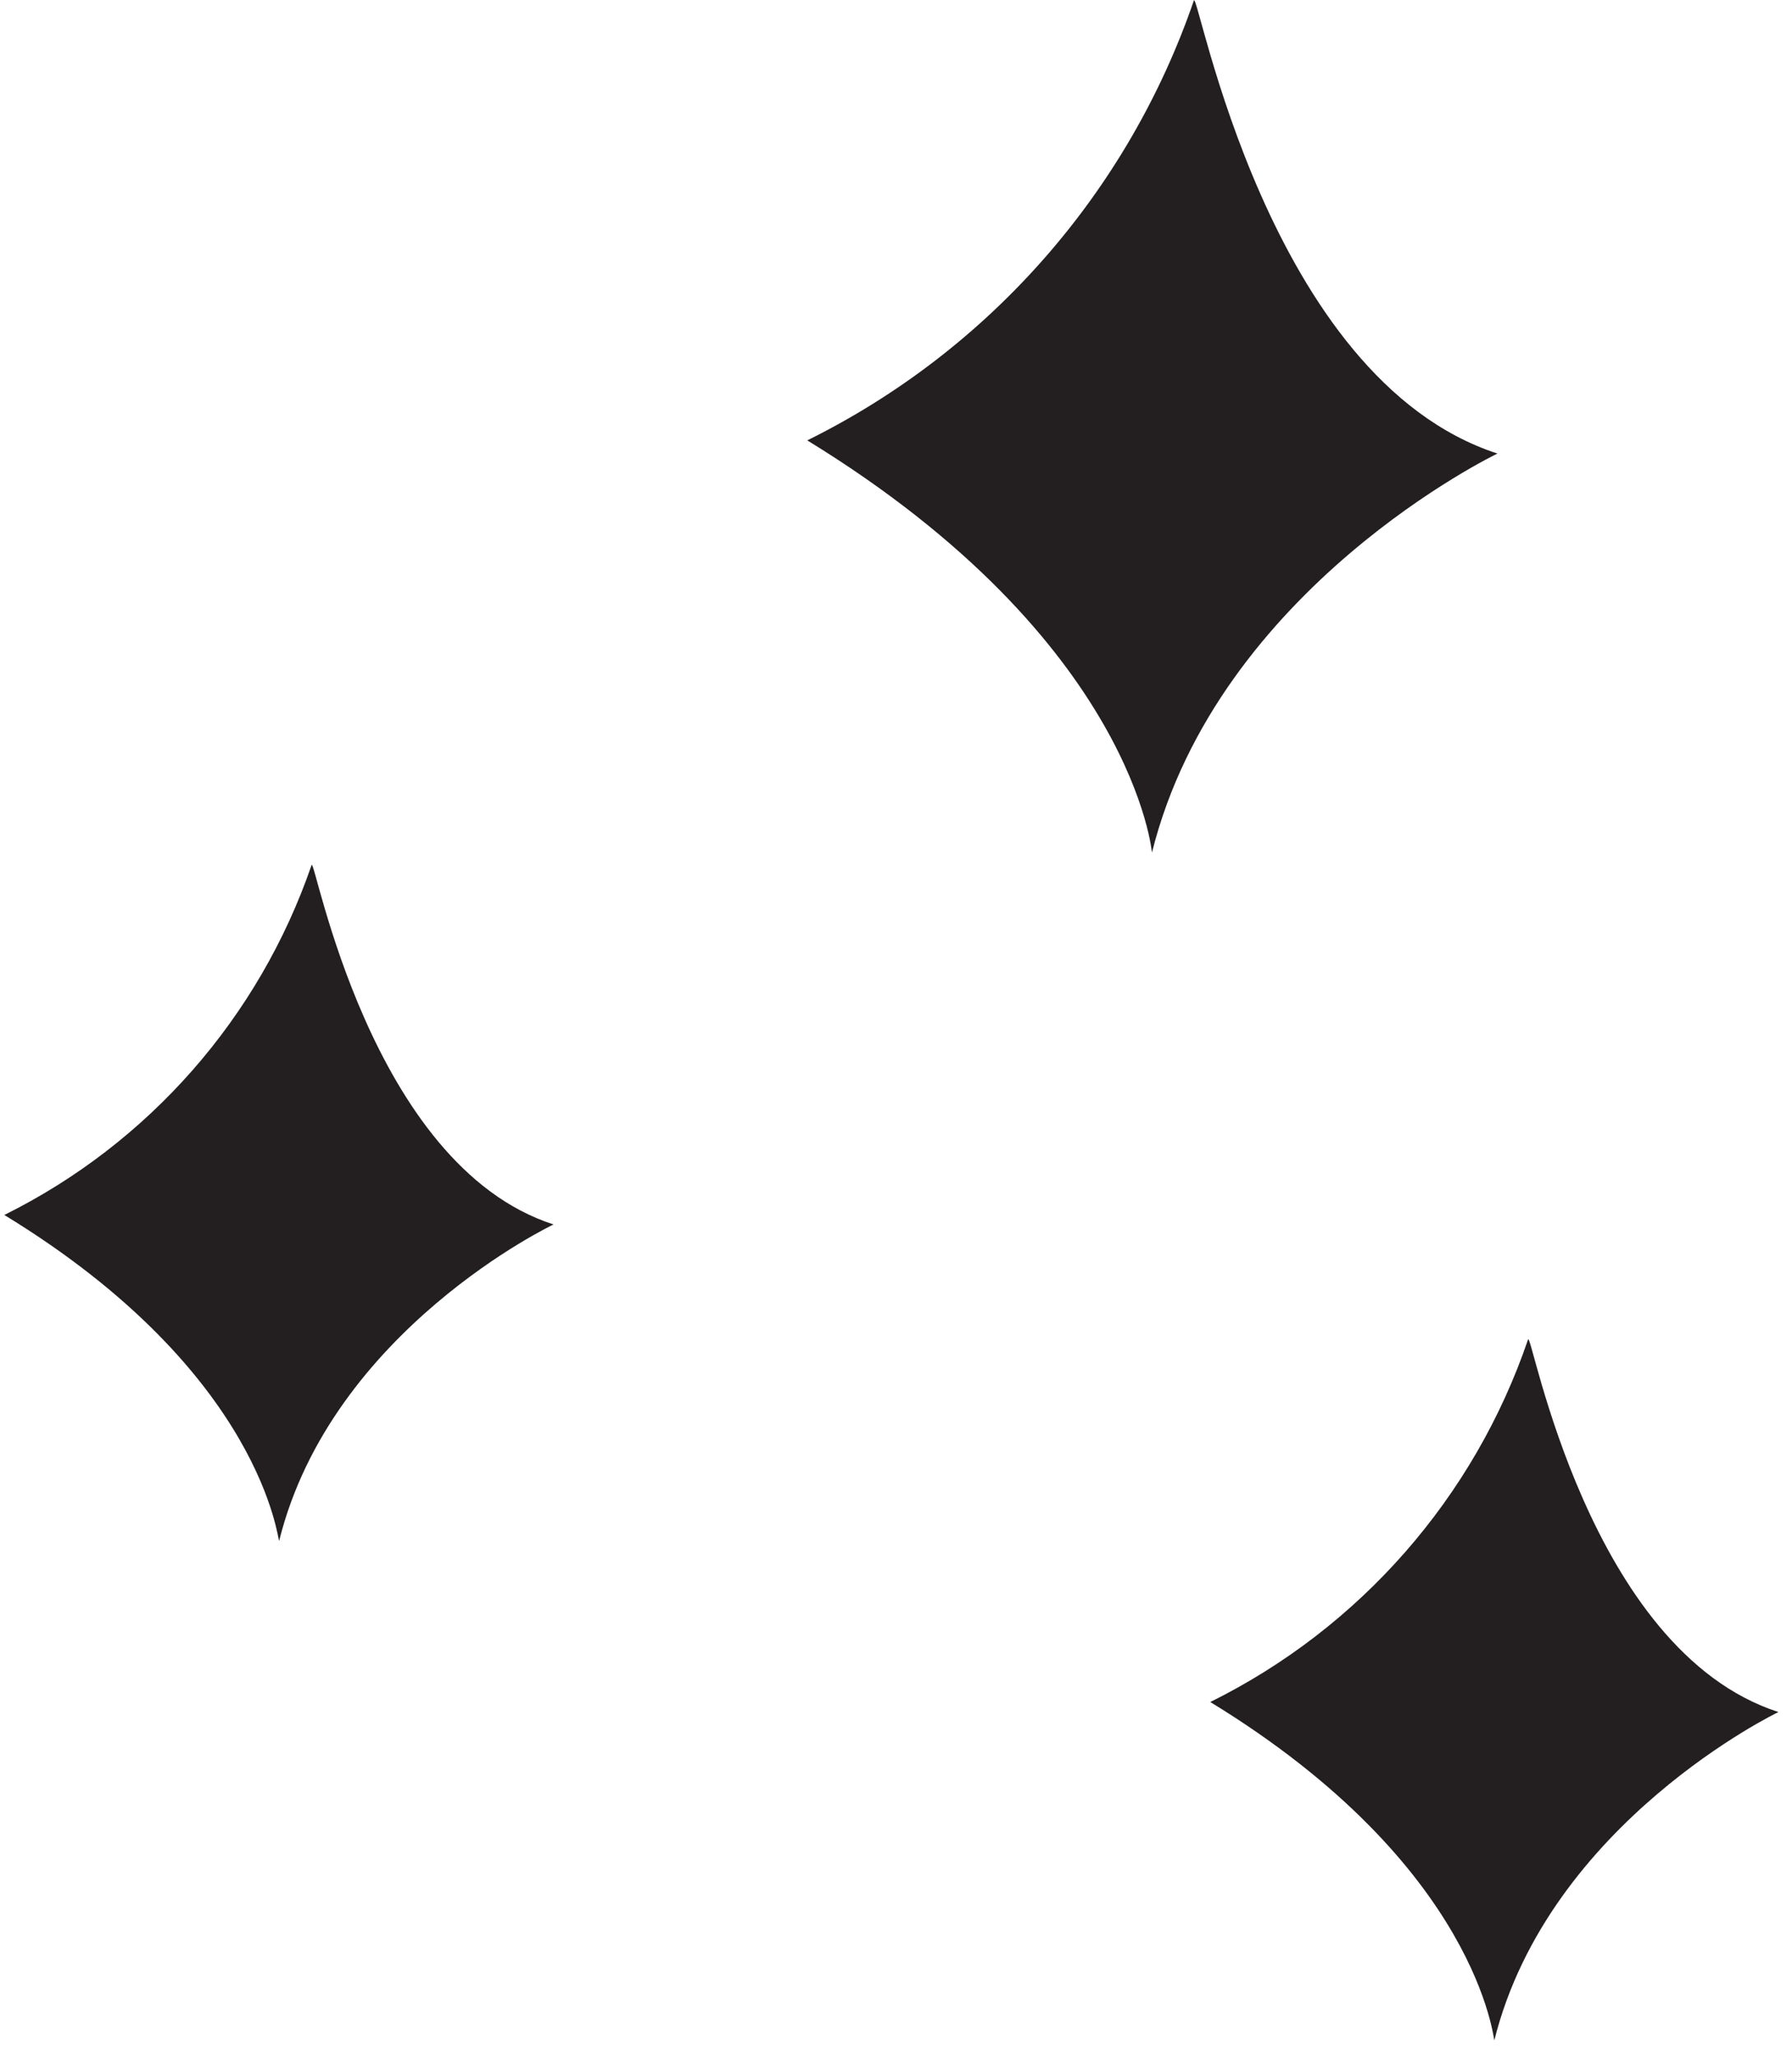 <svg width="68" height="78" viewBox="0 0 68 78" fill="none" xmlns="http://www.w3.org/2000/svg">
<path d="M30.633 16.709C37.531 13.296 42.803 7.298 45.303 0.019C45.463 -0.421 48.063 14.359 56.823 17.209C56.823 17.209 46.223 22.289 43.713 32.349C43.723 32.489 43.113 24.359 30.633 16.709Z" fill="#231F20"/>
<path d="M45.926 64.579C51.605 61.765 55.941 56.819 57.986 50.819C58.116 50.459 60.246 62.619 67.486 64.959C67.486 64.959 58.776 69.139 56.706 77.409C56.676 77.519 56.176 70.839 45.926 64.579Z" fill="#231F20"/>
<path d="M0.164 46.099C5.646 43.378 9.835 38.607 11.824 32.819C11.944 32.459 14.014 44.199 21.004 46.459C21.004 46.459 12.584 50.459 10.594 58.459C10.544 58.589 10.064 52.139 0.164 46.099Z" fill="#231F20"/>
</svg>
